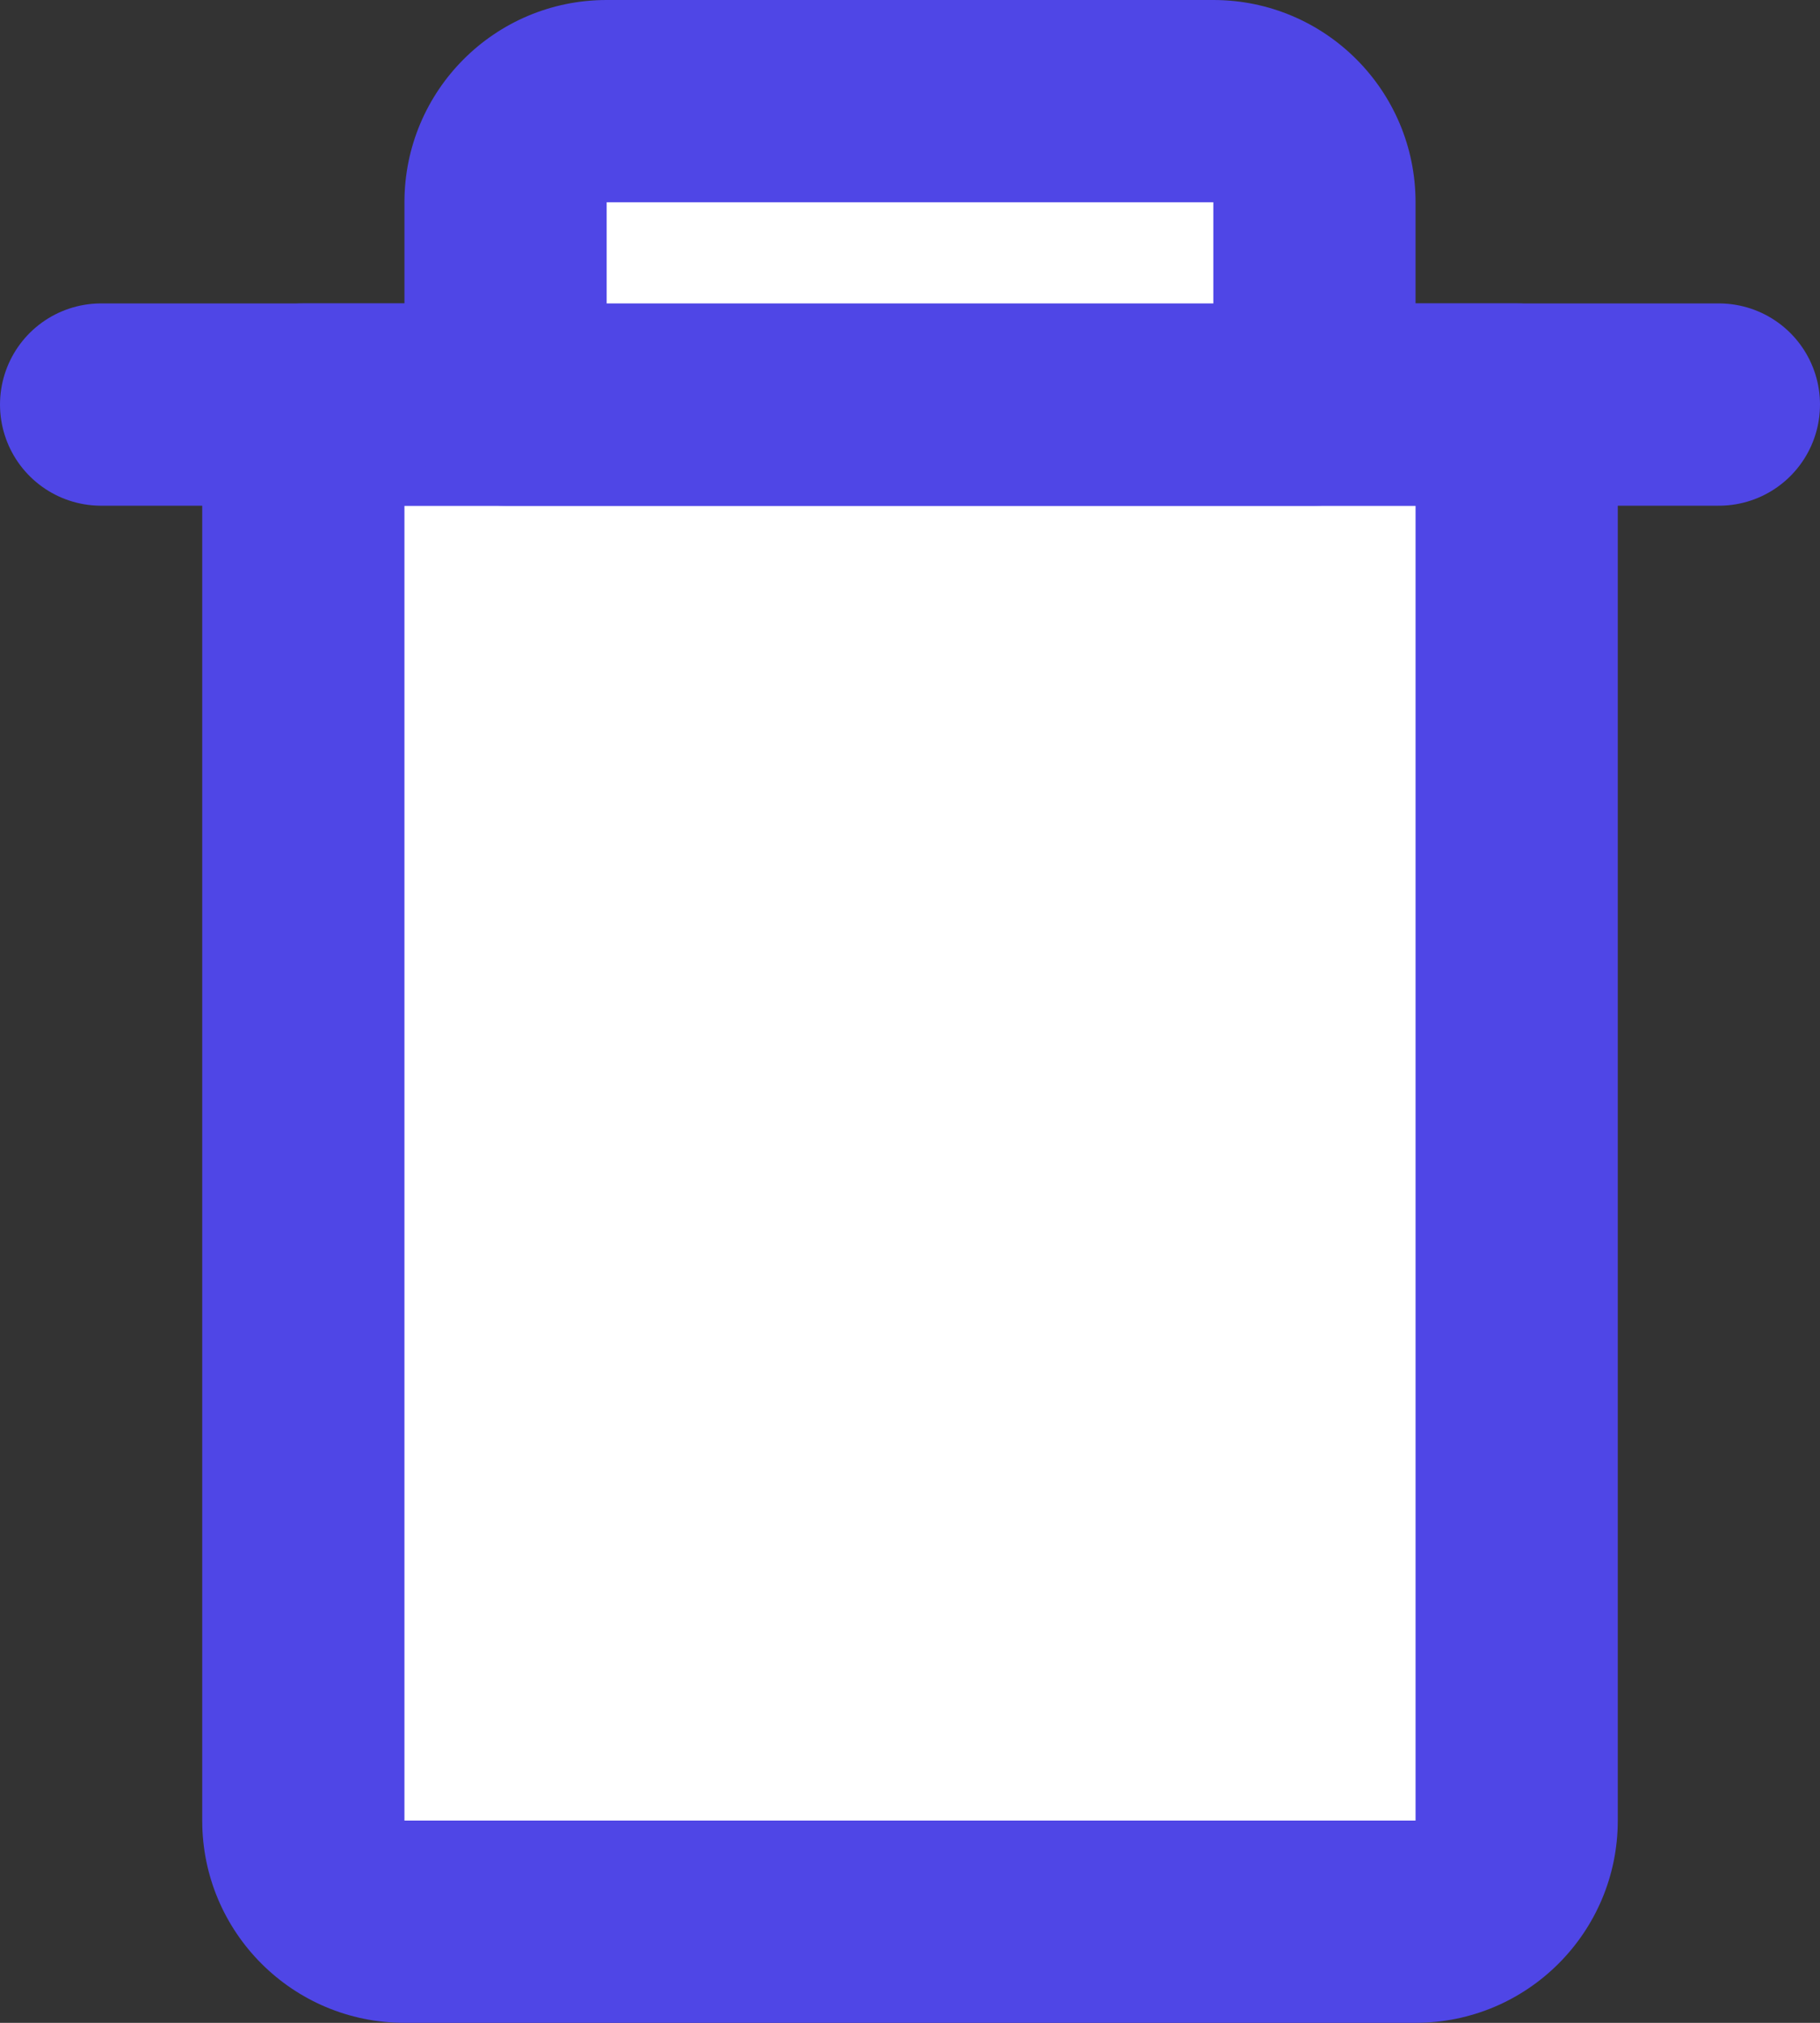 <svg width="18" height="20" viewBox="0 0 18 20" fill="none" xmlns="http://www.w3.org/2000/svg">
<rect x="0" y="0" width="18" height="20" fill="#333333" stroke="none"/>
<path d="M11 8L11 15" stroke="#4F46E6" stroke-width="0.25" stroke-linejoin="round"/>
<path d="M7 8L7 15" stroke="#4F46E6" stroke-width="0.25" stroke-linejoin="round"/>
<path d="M15 4H3V18C3 18.552 3.448 19 4 19H14C14.552 19 15 18.552 15 18V4Z" fill="white"/>
<path d="M3 4V3C2.448 3 2 3.448 2 4H3ZM15 4H16C16 3.448 15.552 3 15 3V4ZM3 5H15V3H3V5ZM14 4V18H16V4H14ZM14 18H4V20H14V18ZM4 18V4H2V18H4ZM4 18H4H2C2 19.105 2.895 20 4 20V18ZM14 18V20C15.105 20 16 19.105 16 18H14Z" fill="#4F46E6"/>
<path d="M1 4H17" stroke="#4F46E6" stroke-width="2" stroke-linecap="round" stroke-linejoin="round"/>
<path d="M12 1H6C5.448 1 5 1.448 5 2V4H13V2C13 1.448 12.552 1 12 1Z" fill="white"/>
<path d="M13 4V5C13.552 5 14 4.552 14 4H13ZM5 4H4C4 4.552 4.448 5 5 5V4ZM6 2H12V0H6V2ZM12 2V4H14V2H12ZM13 3H5V5H13V3ZM6 4V2H4V4H6ZM12 2H14C14 0.895 13.105 0 12 0V2ZM6 0C4.895 0 4 0.895 4 2H6V2V0Z" fill="#4F46E6"/>
</svg>
